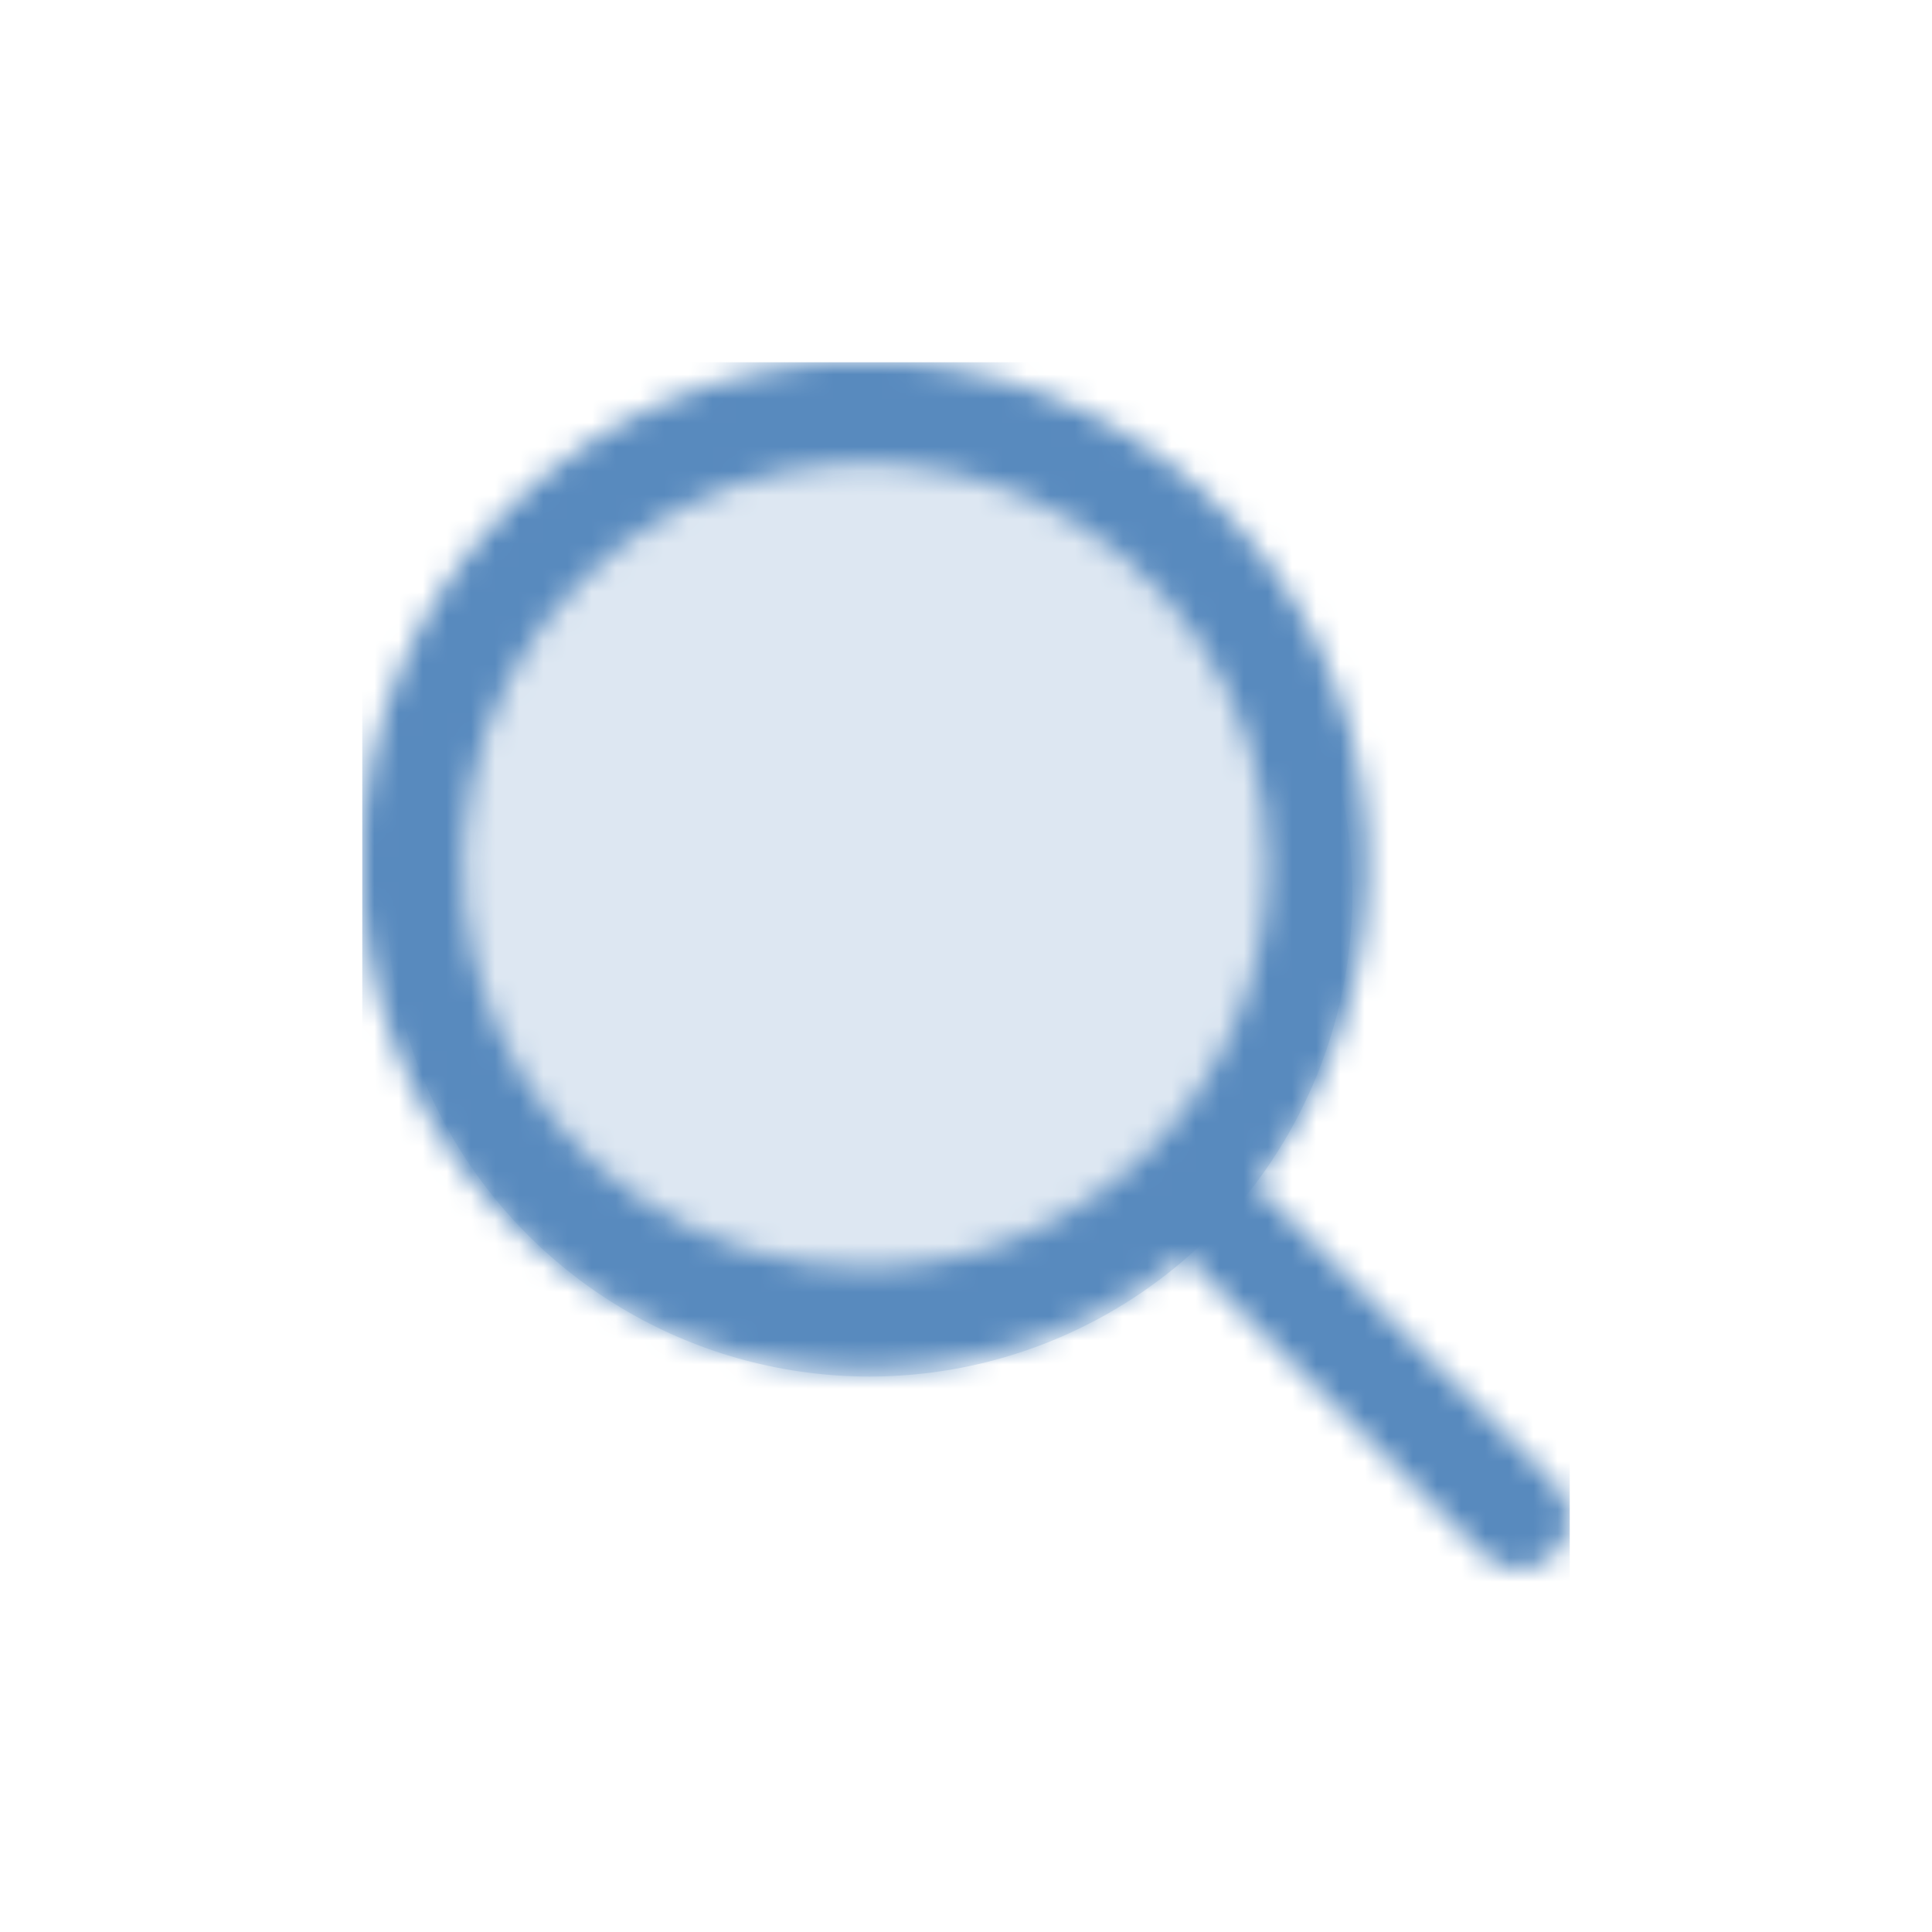 <svg width="80" height="80" viewBox="0 0 80 80" fill="none" xmlns="http://www.w3.org/2000/svg">
<circle opacity="0.2" cx="36" cy="37" r="20" fill="#588ABE"/>
<mask id="mask0_415_3" style="mask-type:alpha" maskUnits="userSpaceOnUse" x="15" y="15" width="50" height="50">
<g clip-path="url(#clip0_415_3)">
<path d="M64.39 61.444L51.954 49.008C55.343 44.864 57.009 39.575 56.608 34.237C56.207 28.898 53.769 23.918 49.799 20.326C45.829 16.734 40.63 14.806 35.278 14.94C29.926 15.074 24.831 17.259 21.045 21.045C17.259 24.831 15.074 29.926 14.94 35.278C14.806 40.63 16.734 45.829 20.326 49.799C23.918 53.769 28.898 56.207 34.237 56.608C39.575 57.009 44.864 55.343 49.008 51.954L61.444 64.39C61.837 64.769 62.363 64.979 62.909 64.974C63.455 64.97 63.978 64.751 64.364 64.364C64.751 63.978 64.97 63.455 64.974 62.909C64.979 62.363 64.769 61.837 64.39 61.444ZM35.833 52.5C32.537 52.5 29.315 51.523 26.574 49.691C23.833 47.86 21.697 45.257 20.435 42.211C19.174 39.166 18.844 35.815 19.487 32.582C20.13 29.349 21.717 26.379 24.048 24.048C26.379 21.717 29.349 20.13 32.582 19.487C35.815 18.844 39.166 19.174 42.211 20.435C45.257 21.697 47.86 23.833 49.691 26.574C51.523 29.315 52.5 32.537 52.5 35.833C52.495 40.252 50.737 44.488 47.613 47.613C44.488 50.737 40.252 52.495 35.833 52.5Z" fill="black"/>
</g>
</mask>
<g mask="url(#mask0_415_3)">
<rect x="15" y="15" width="50" height="54" fill="#588ABE"/>
</g>
<defs>
<clipPath id="clip0_415_3">
<rect width="50" height="50" fill="white" transform="translate(15 15)"/>
</clipPath>
</defs>
</svg>
